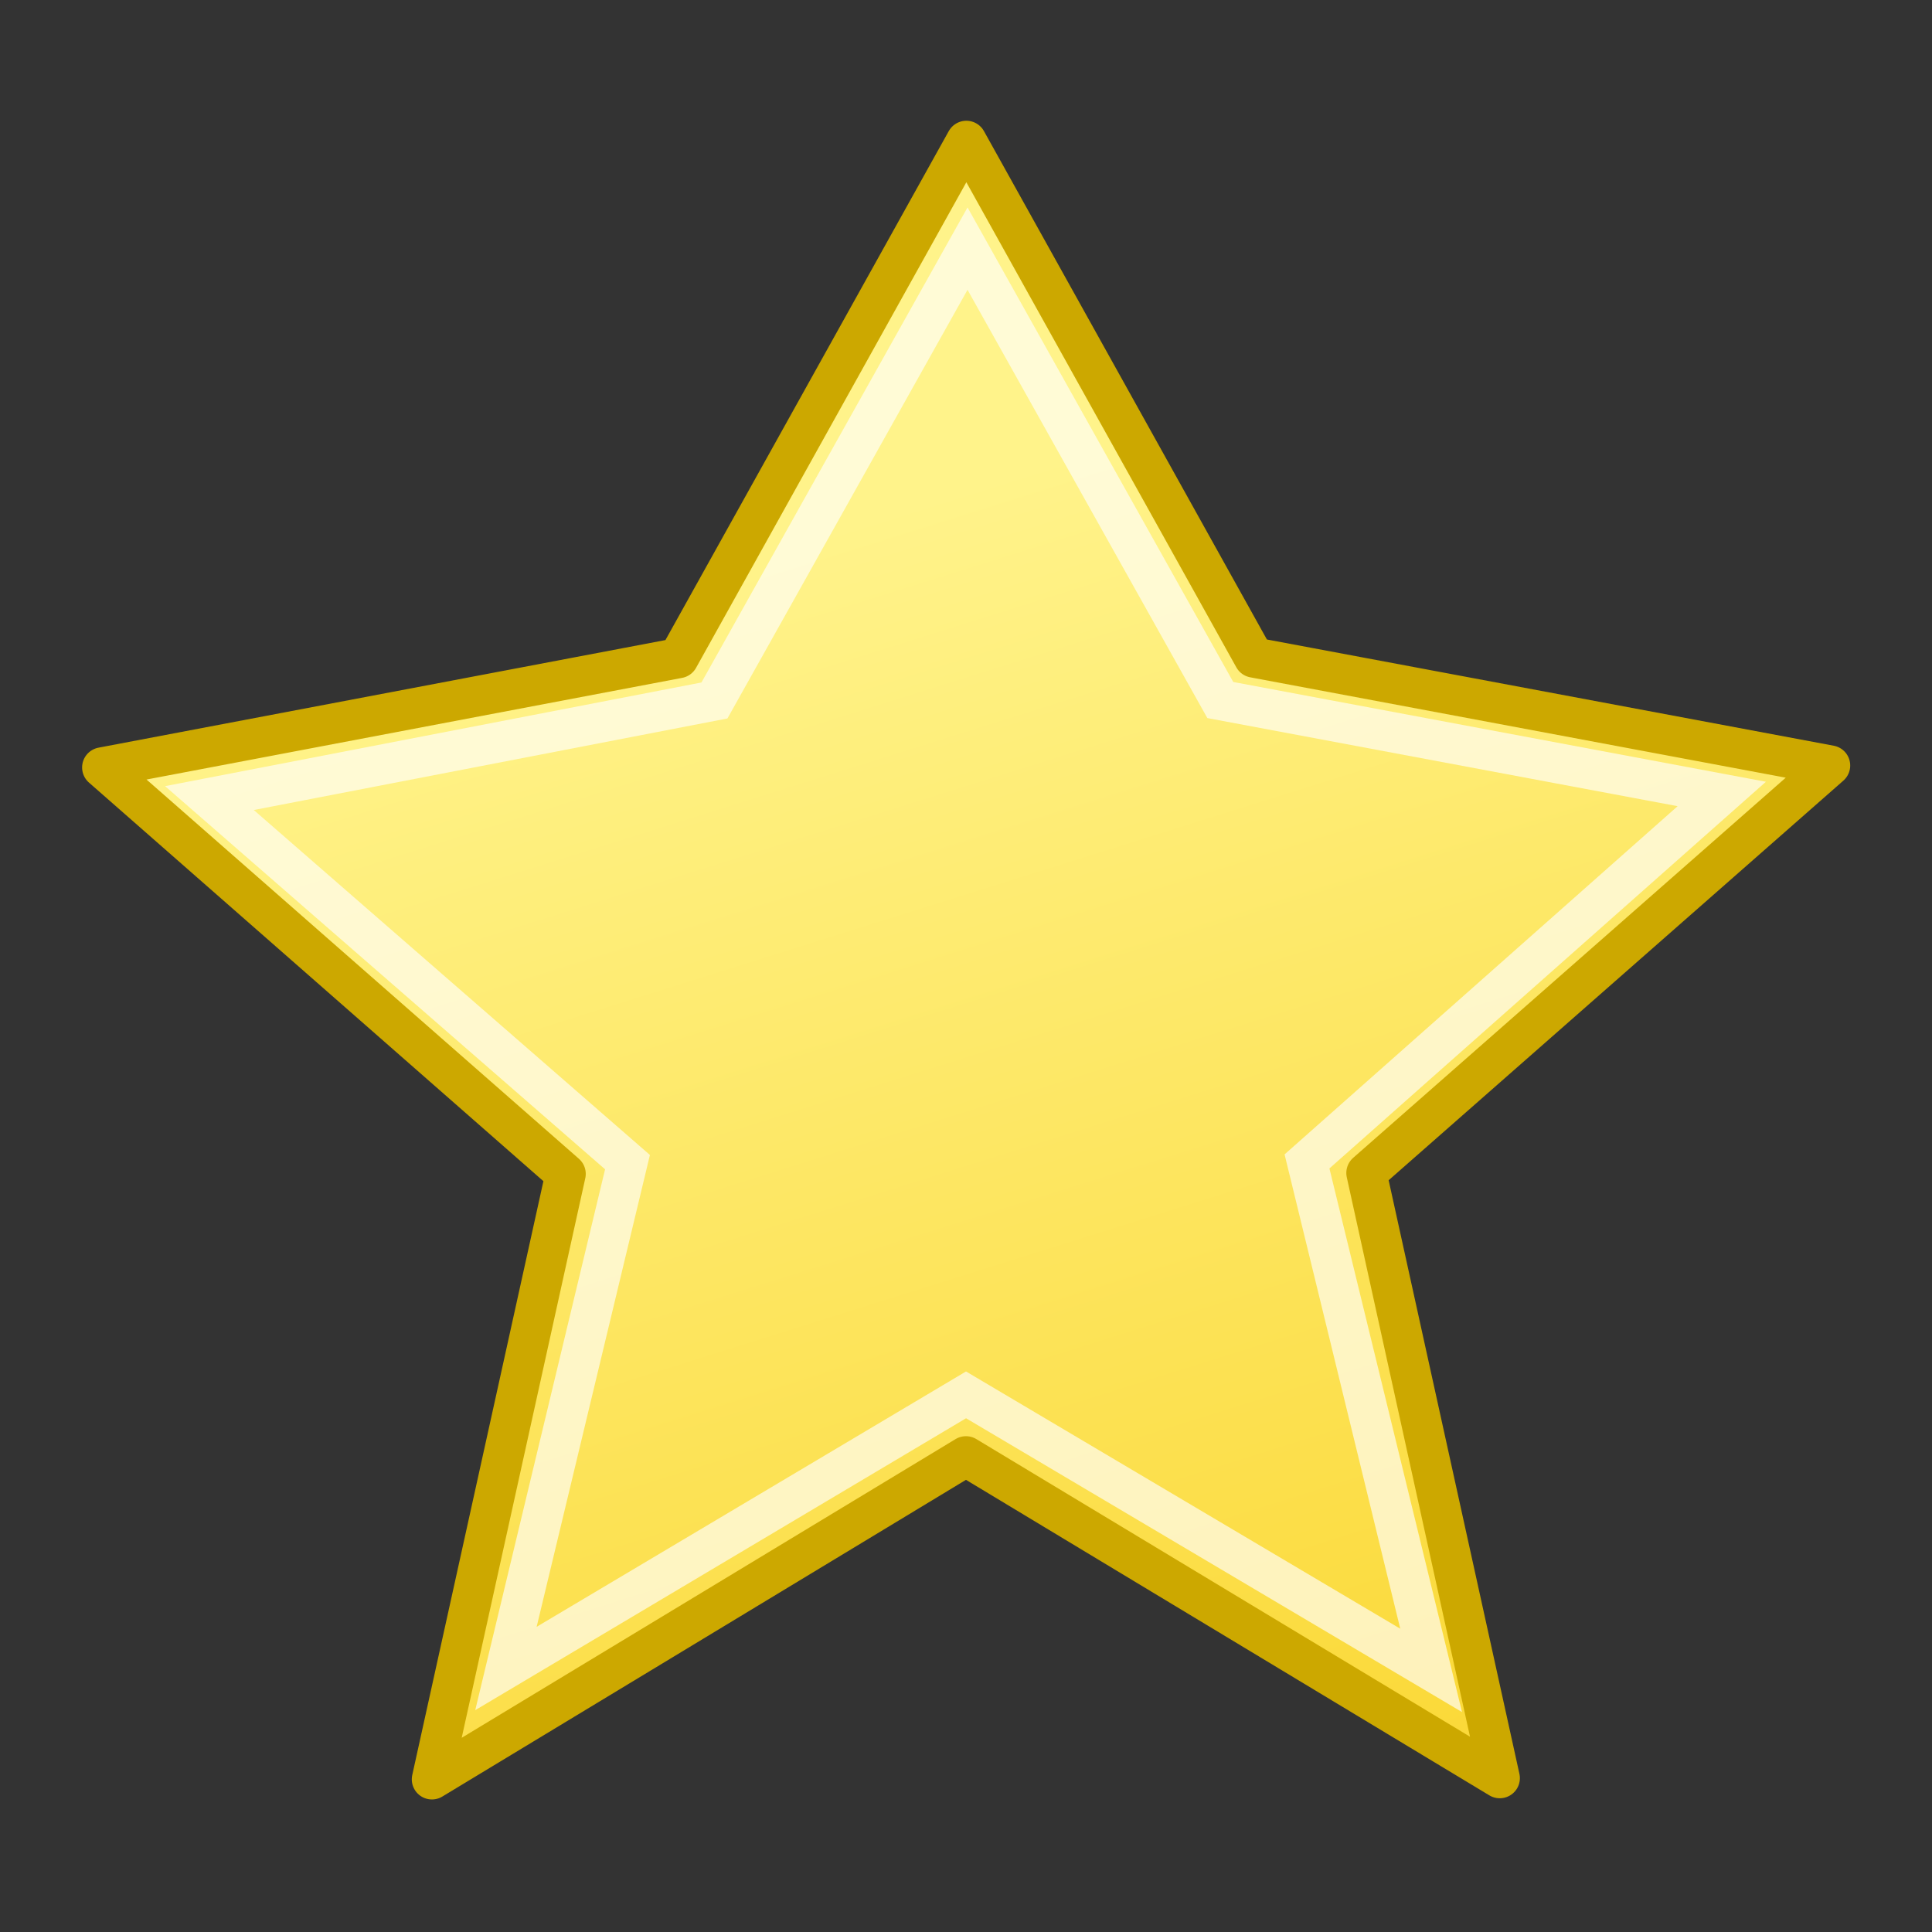 <?xml version="1.0" encoding="UTF-8" standalone="no"?>
<!-- Created with Inkscape (http://www.inkscape.org/) -->
<svg id="svg2" xmlns:rdf="http://www.w3.org/1999/02/22-rdf-syntax-ns#" xmlns="http://www.w3.org/2000/svg" height="48" width="48" version="1.0" xmlns:cc="http://creativecommons.org/ns#" xmlns:xlink="http://www.w3.org/1999/xlink" xmlns:dc="http://purl.org/dc/elements/1.1/">
 <rect width="100%" height="100%" fill="#333333" stroke="none"/>
 <defs id="defs3">
  <linearGradient id="linearGradient5588">
   <stop id="stop5590" style="stop-color:#f8c700" offset="0"/>
   <stop id="stop5592" style="stop-color:#fff38a" offset="1"/>
  </linearGradient>
  <linearGradient id="linearGradient5668" y2=".349" xlink:href="#linearGradient5588" gradientUnits="userSpaceOnUse" x2="1.999" gradientTransform="matrix(.997 .3 -.303 0.994 16.113 13.053)" y1="45.386" x1="32.736"/>
  <filter id="filter5524" height="1.299" width="1.233" y="-.15" x="-.116">
   <feGaussianBlur id="feGaussianBlur5526" stdDeviation="0.437"/>
  </filter>
  <linearGradient id="linearGradient3013" y2=".349" xlink:href="#linearGradient5588" gradientUnits="userSpaceOnUse" x2="1.999" gradientTransform="matrix(.488 .147 -.148 .487 -31.829 14.392)" y1="45.386" x1="32.736"/>
 </defs>
 <g id="layer1">
  <path id="path4909" style="stroke-linejoin:round;stroke-width:1px;fill-rule:evenodd;color:#000000;stroke:#cca800;stroke-linecap:round;fill:url(#linearGradient5668)" d="m37.261 44.177l-13.262-7.995-13.268 8.025 3.322-15.042-11.513-10.098 14.316-2.717 7.153-12.85 7.144 12.836 14.315 2.683-11.519 10.123 3.312 15.035z"/>
  <path id="path5498" style="stroke-width:1px;stroke-opacity:.649;color:#000000;stroke:#fff;fill:none" d="m35.556 41.5l-11.555-6.845-11.431 6.798 3.02-12.58-10.387-9.045 12.547-2.425 6.288-11.226 6.28 11.215 12.459 2.334-10.305 9.129 3.084 12.645z"/>
  <rect id="rect2997" style="opacity:.25;fill:#3465a4" height="24" width="24.071" y="8" x="-40.071"/>
  <path id="path2999" style="stroke-linejoin:round;stroke-width:.978;color:#000000;fill-rule:evenodd;stroke:#cca800;stroke-linecap:round;fill:url(#linearGradient3013)" d="m-21.472 29.634-6.495-3.915-6.497 3.93 1.627-7.366-5.638-4.945 7.011-1.331 3.503-6.293l3.497 6.286 7.01 1.313-5.641 4.958 1.622 7.363z"/>
  <path id="path3001" style="stroke-width:.891;stroke-opacity:.649;color:#000000;stroke:#fff;fill:none" d="m-23 27.41-5.016-2.971-4.963 2.951 1.311-5.461-4.509-3.926 5.447-1.052 2.729-4.874 2.726 4.869 5.409 1.013-4.474 3.963l1.339 5.489z"/>
 </g>
</svg>
